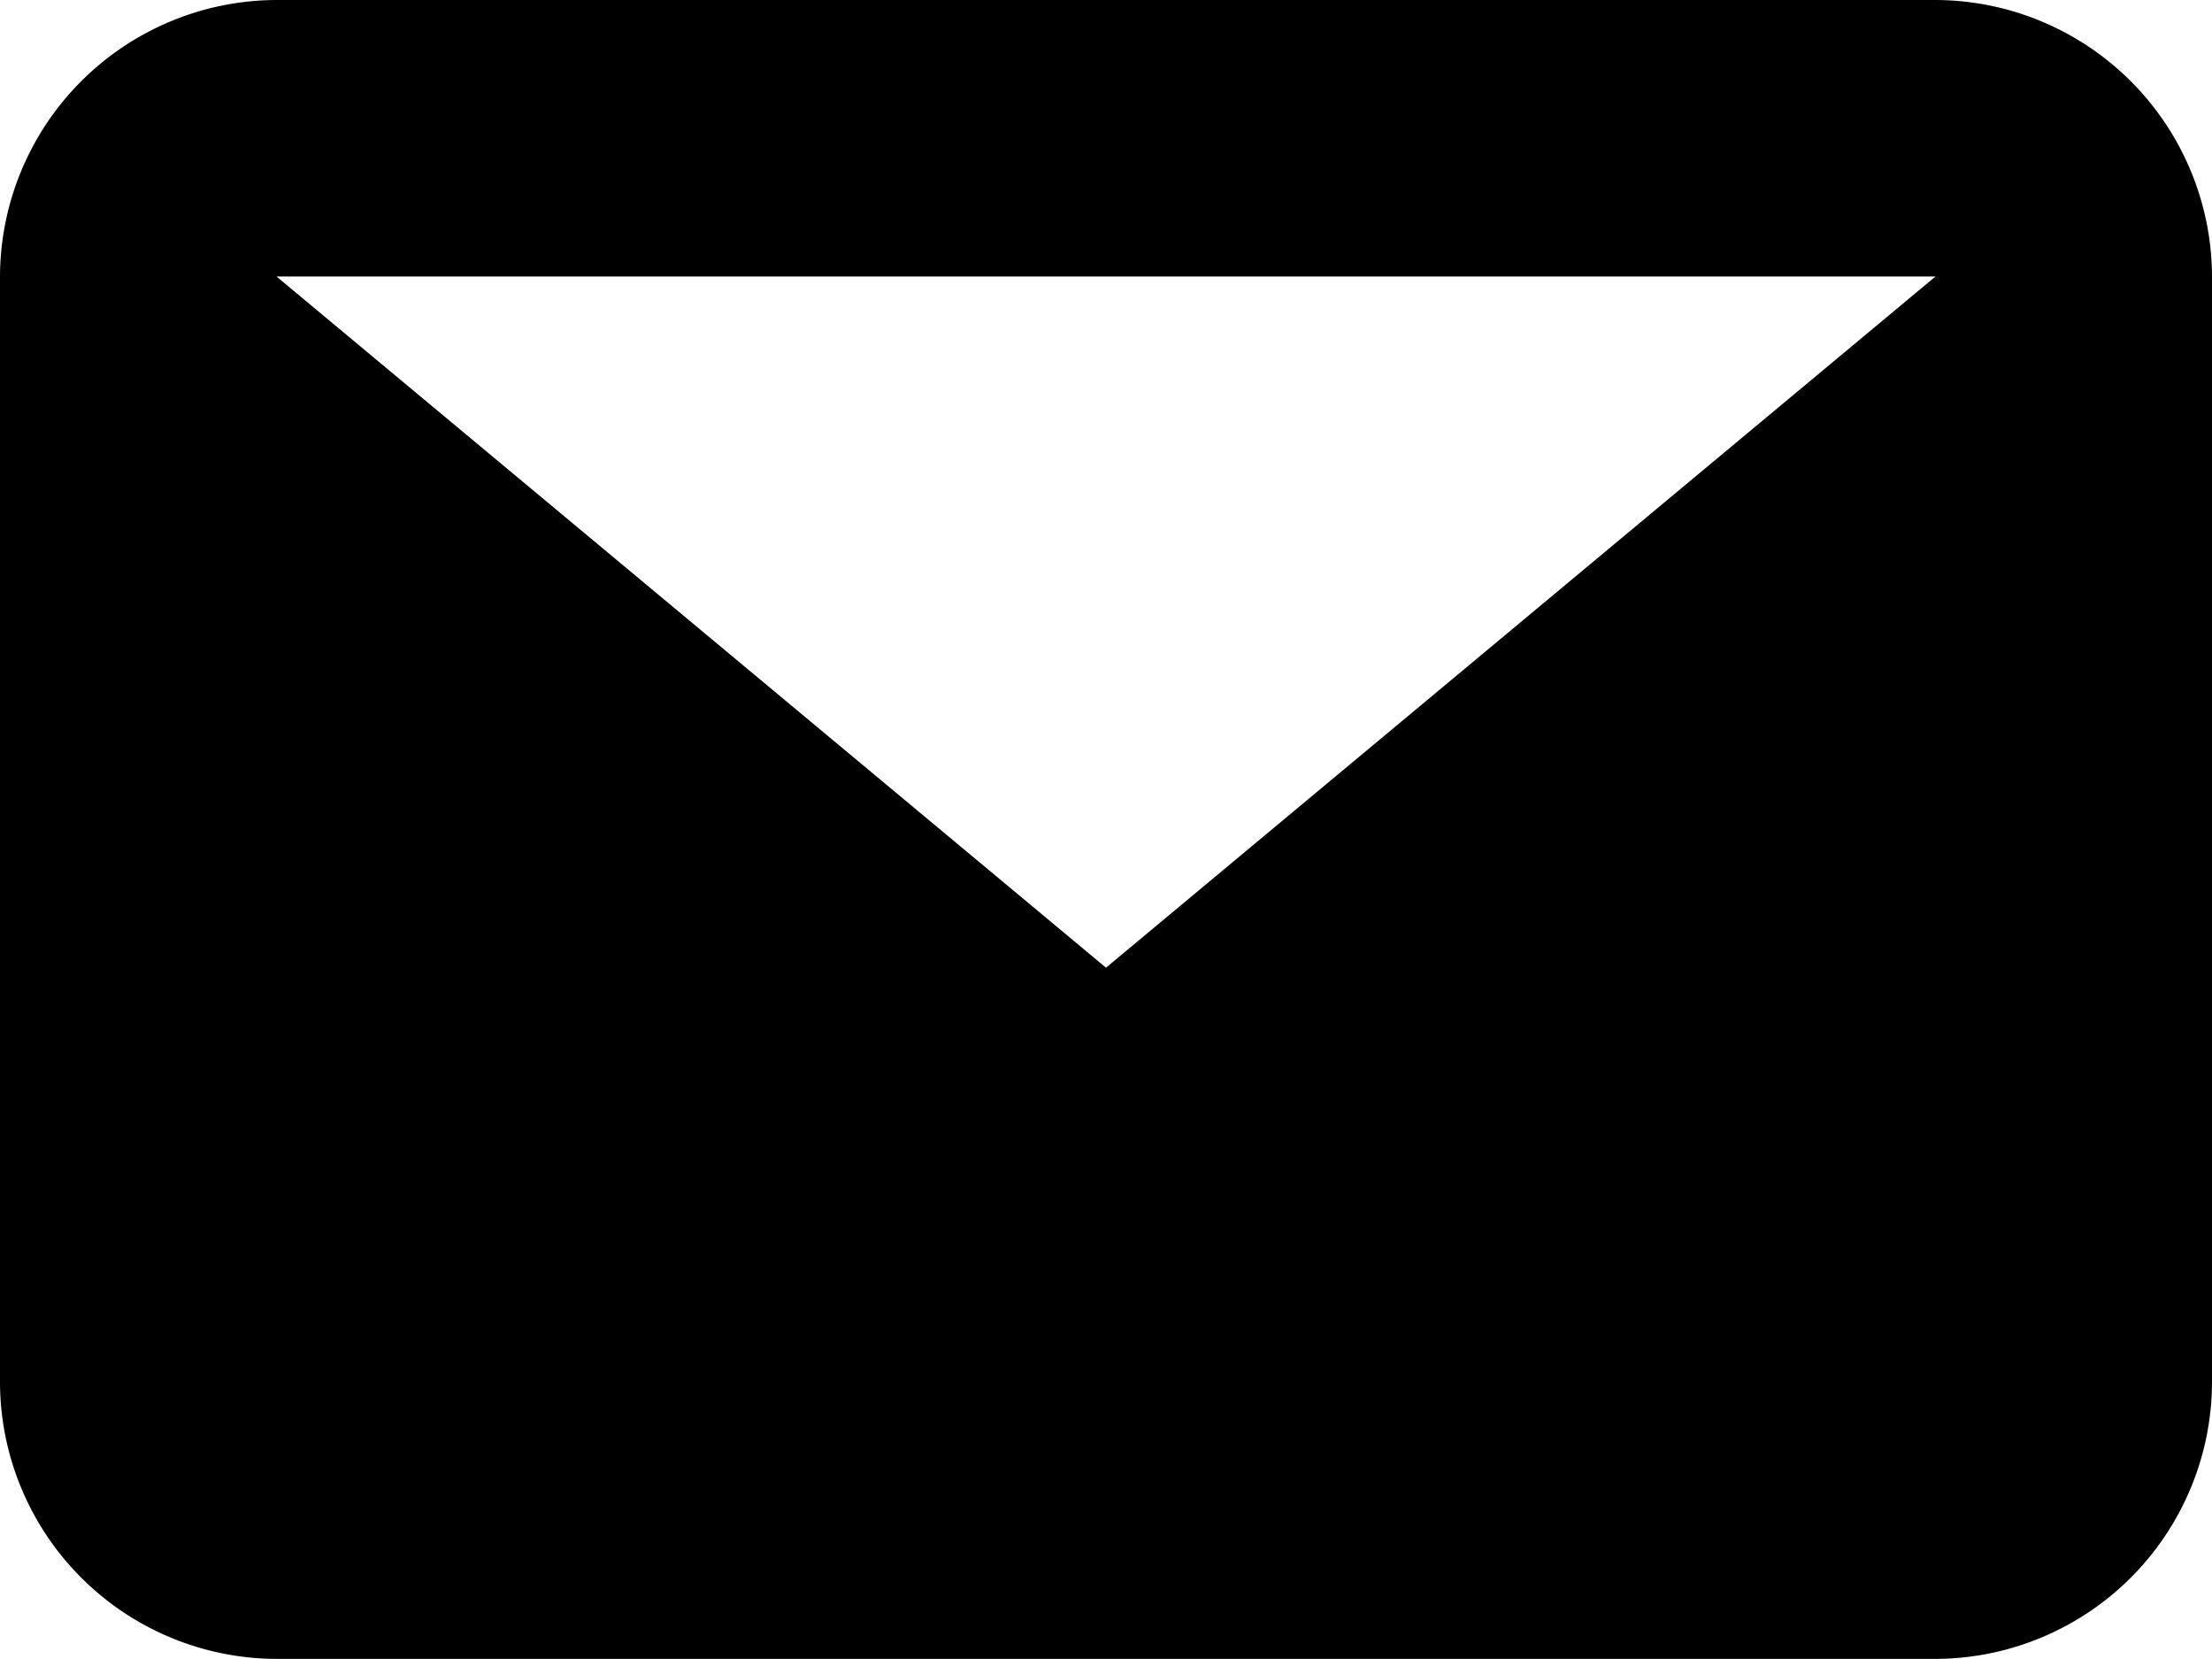 <svg id="Mail" xmlns="http://www.w3.org/2000/svg" width="31.682" height="23.761" viewBox="0 0 31.682 23.761">
  <path id="Path_642" data-name="Path 642" d="M27.722,3.96H3.96l11.881,9.9ZM0,3.96A3.972,3.972,0,0,1,3.96,0H27.722a3.972,3.972,0,0,1,3.96,3.96V19.8a3.972,3.972,0,0,1-3.96,3.96H3.96A3.972,3.972,0,0,1,0,19.8Z"/>
</svg>
